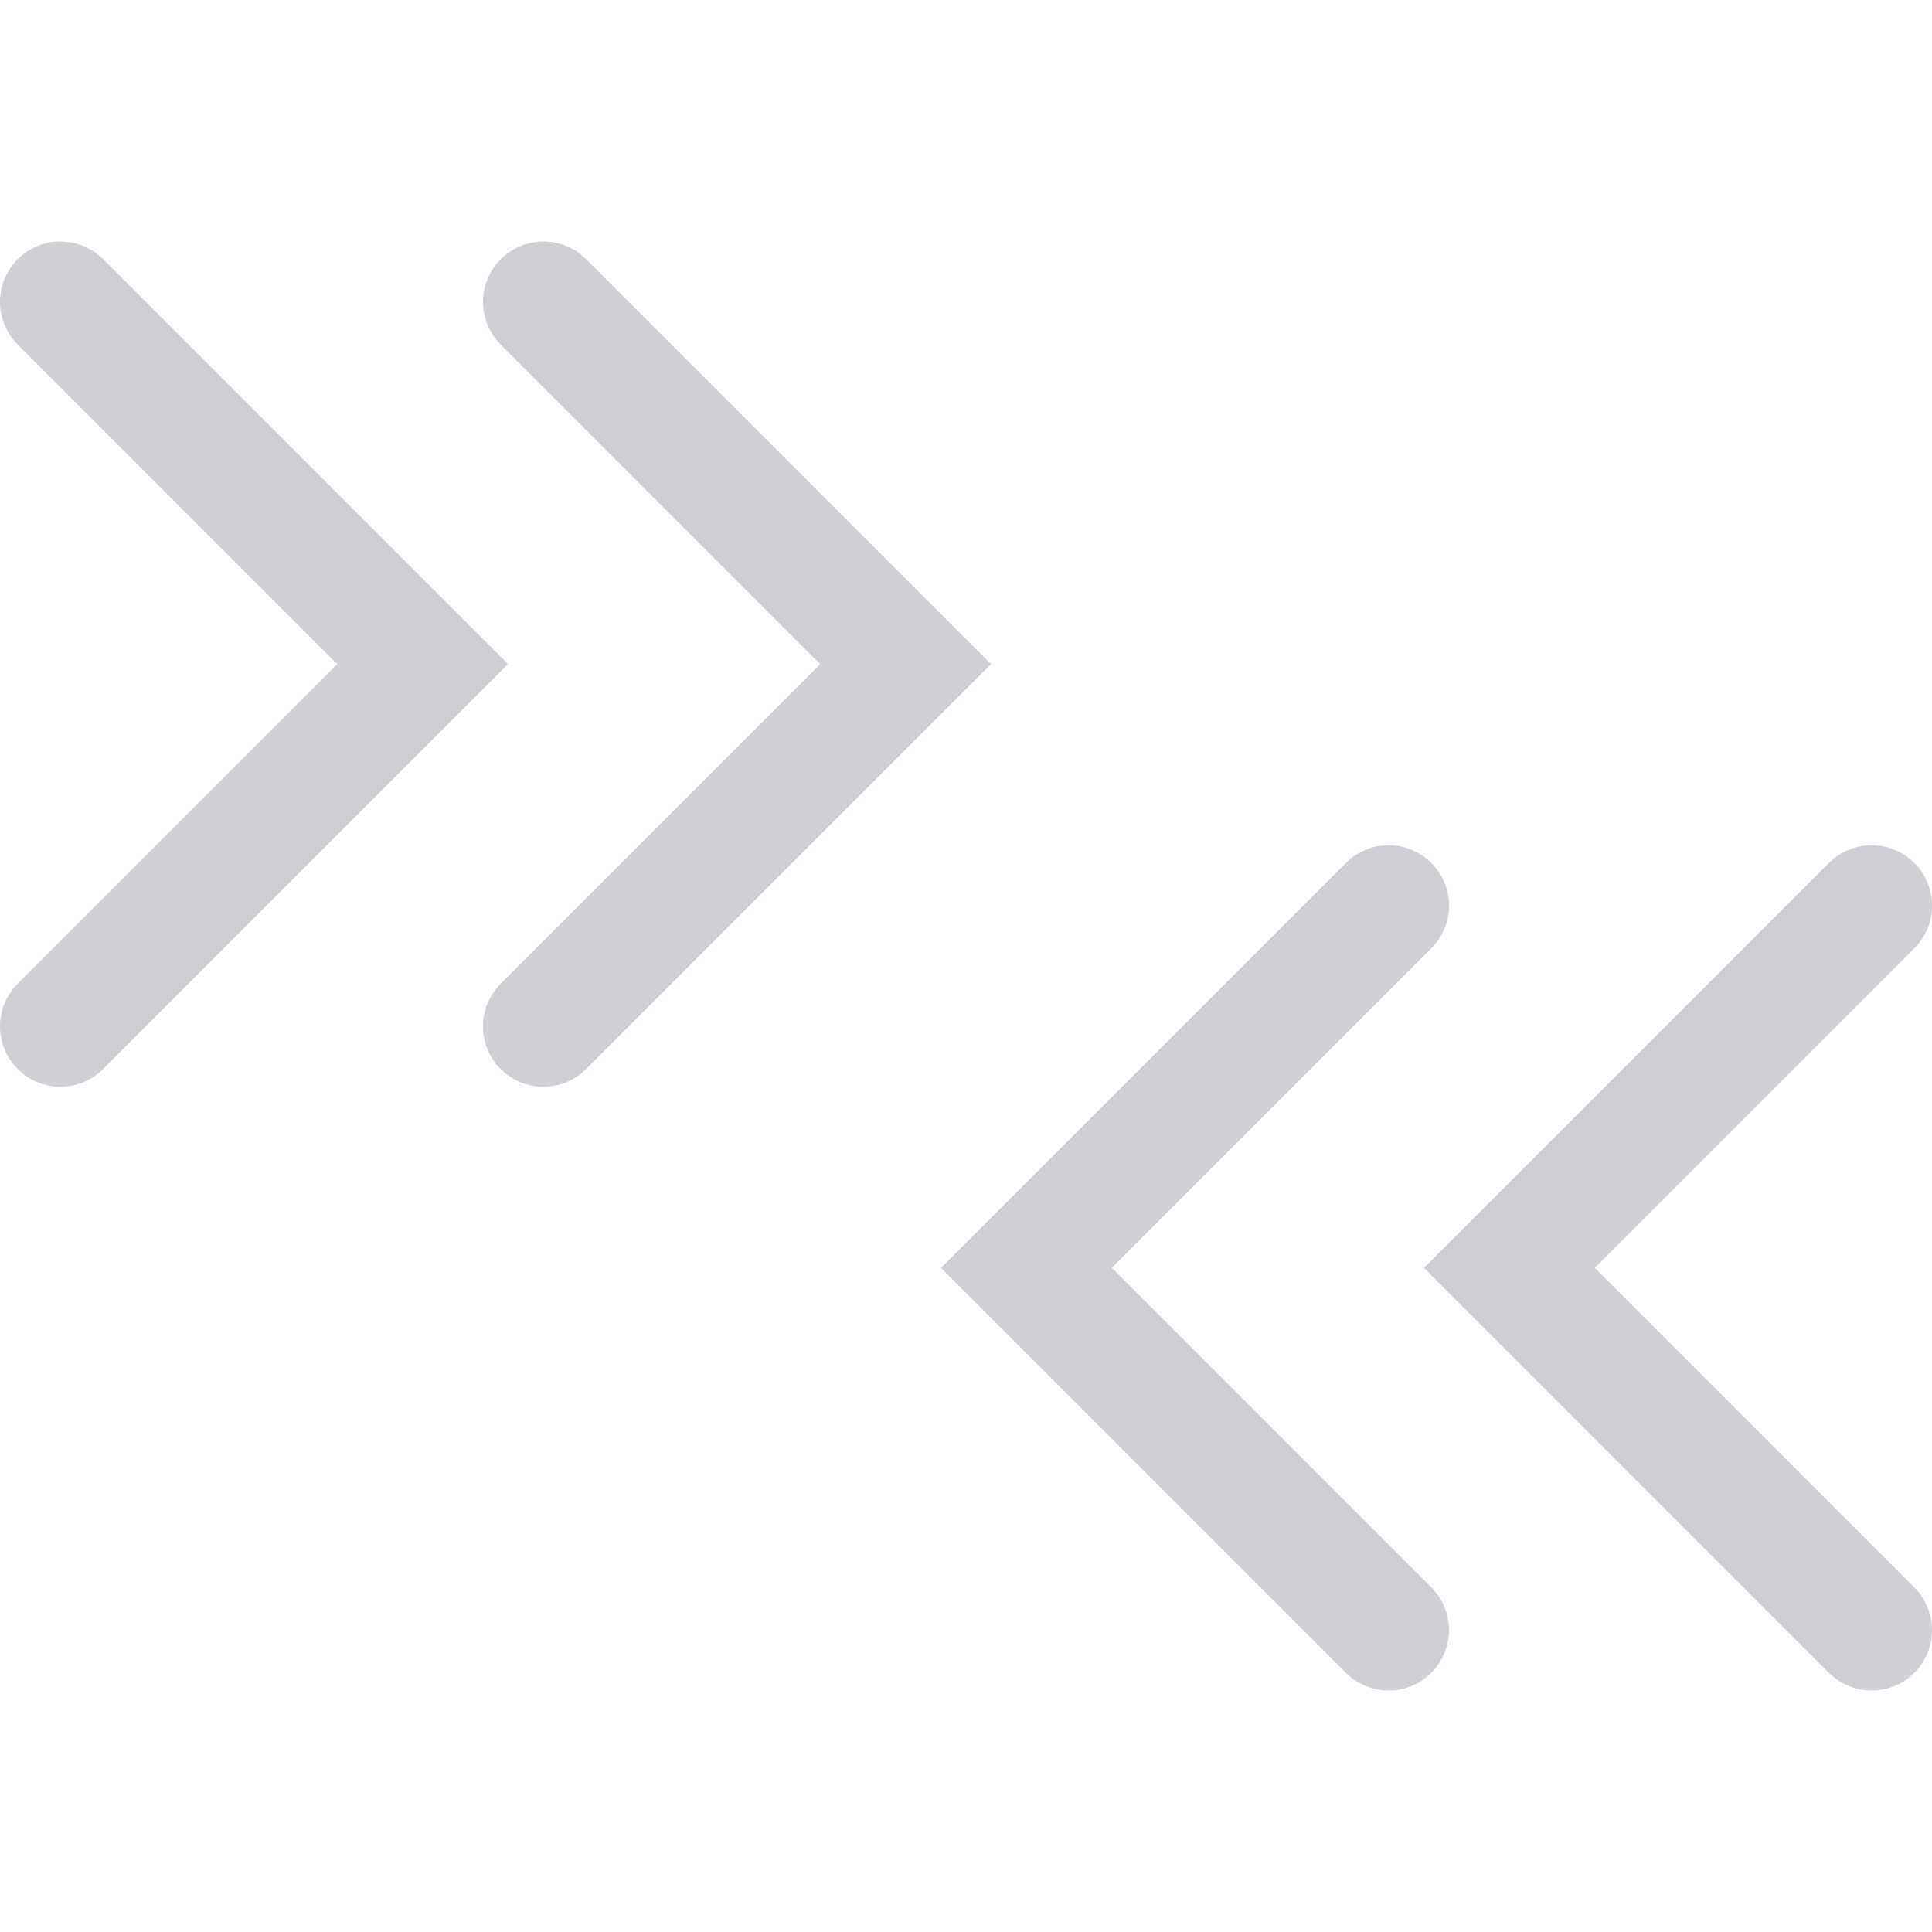 <!-- Copyright 2000-2022 JetBrains s.r.o. and contributors. Use of this source code is governed by the Apache 2.0 license. -->
<svg width="16" height="16" viewBox="0 0 16 16" fill="none" xmlns="http://www.w3.org/2000/svg">
<path d="M4.5 2.5L7.5 5.5L4.5 8.5M0.5 8.5L3.5 5.5L0.5 2.5" stroke="#CED0D6" stroke-linecap="round"/>
<path d="M11.5 13.5L8.5 10.5L11.5 7.5M15.5 7.5L12.5 10.5L15.5 13.5" stroke="#CED0D6" stroke-linecap="round"/>
</svg>
